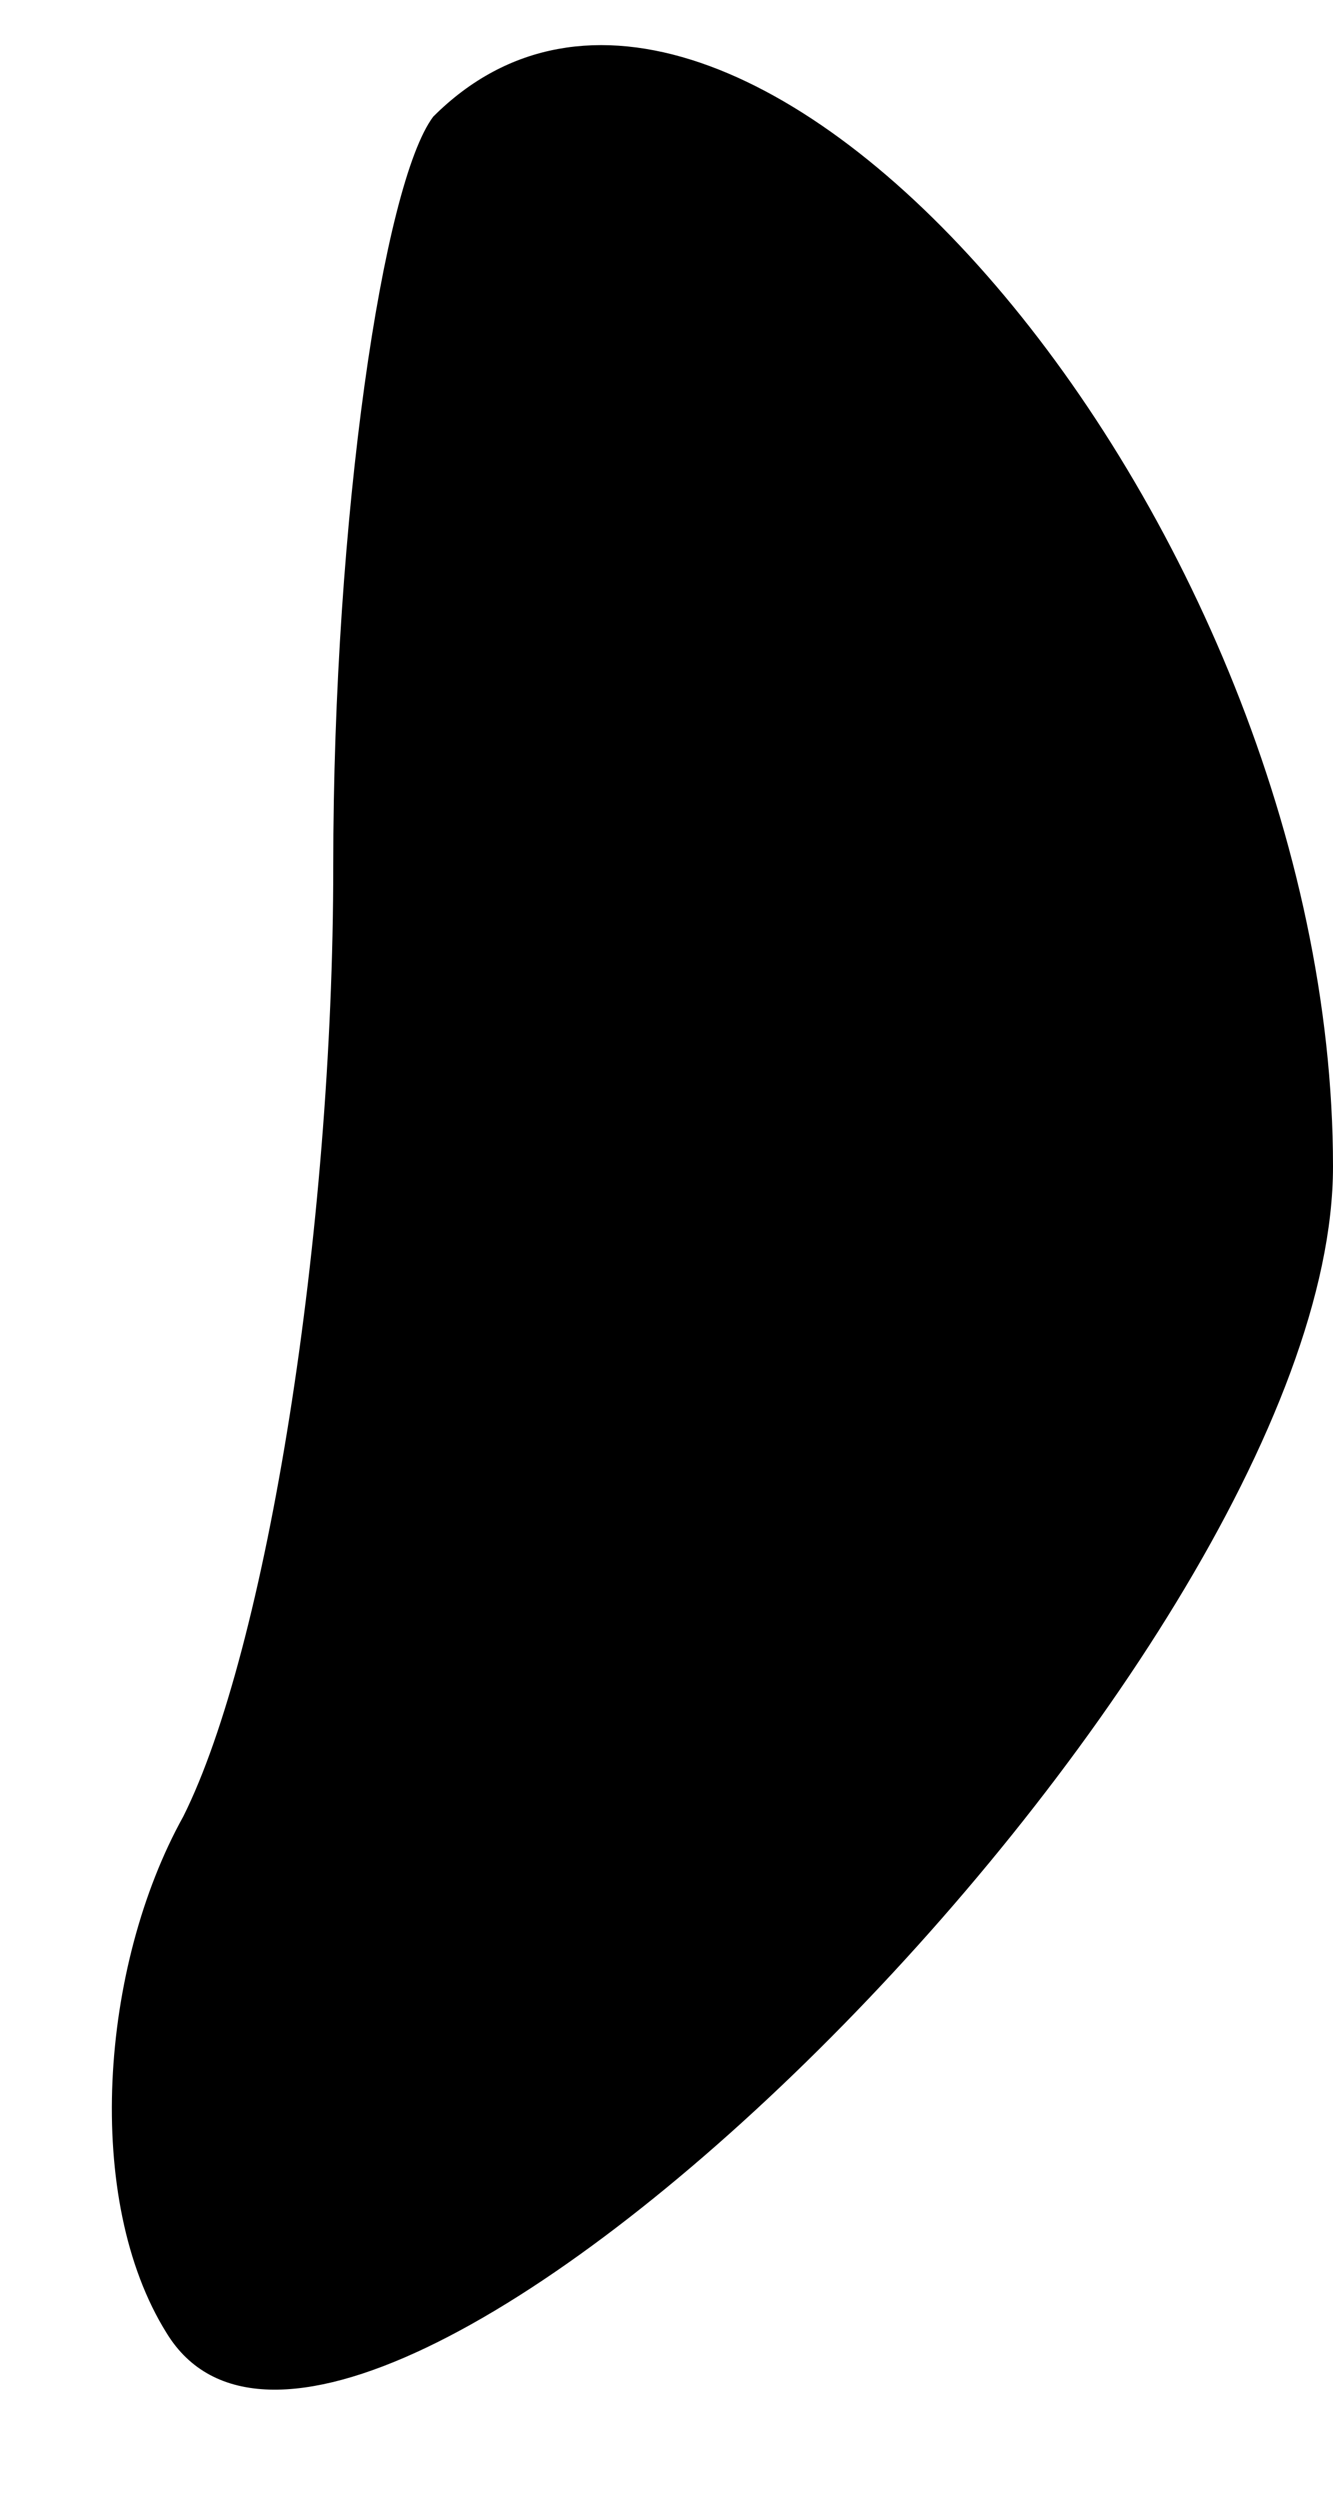 <?xml version="1.0" standalone="no"?>
<!DOCTYPE svg PUBLIC "-//W3C//DTD SVG 20010904//EN"
 "http://www.w3.org/TR/2001/REC-SVG-20010904/DTD/svg10.dtd">
<svg version="1.0" xmlns="http://www.w3.org/2000/svg"
 width="8pt" height="15pt" viewBox="0 0 8 15"
 preserveAspectRatio="xMidYMid meet">
<g transform="translate(0,15) scale(0.1,-0.1)"
fill="#000000" stroke="none">
<path fill="#000000" stroke="none" d="M26 143 c-3 -4 -6 -24 -6 -45 0 -22 -4
-47 -9 -57 -5 -9 -6 -23 -1 -31 11 -18 70 40 70 70 0 39 -36 81 -54 63z"/>
</g>
</svg>
